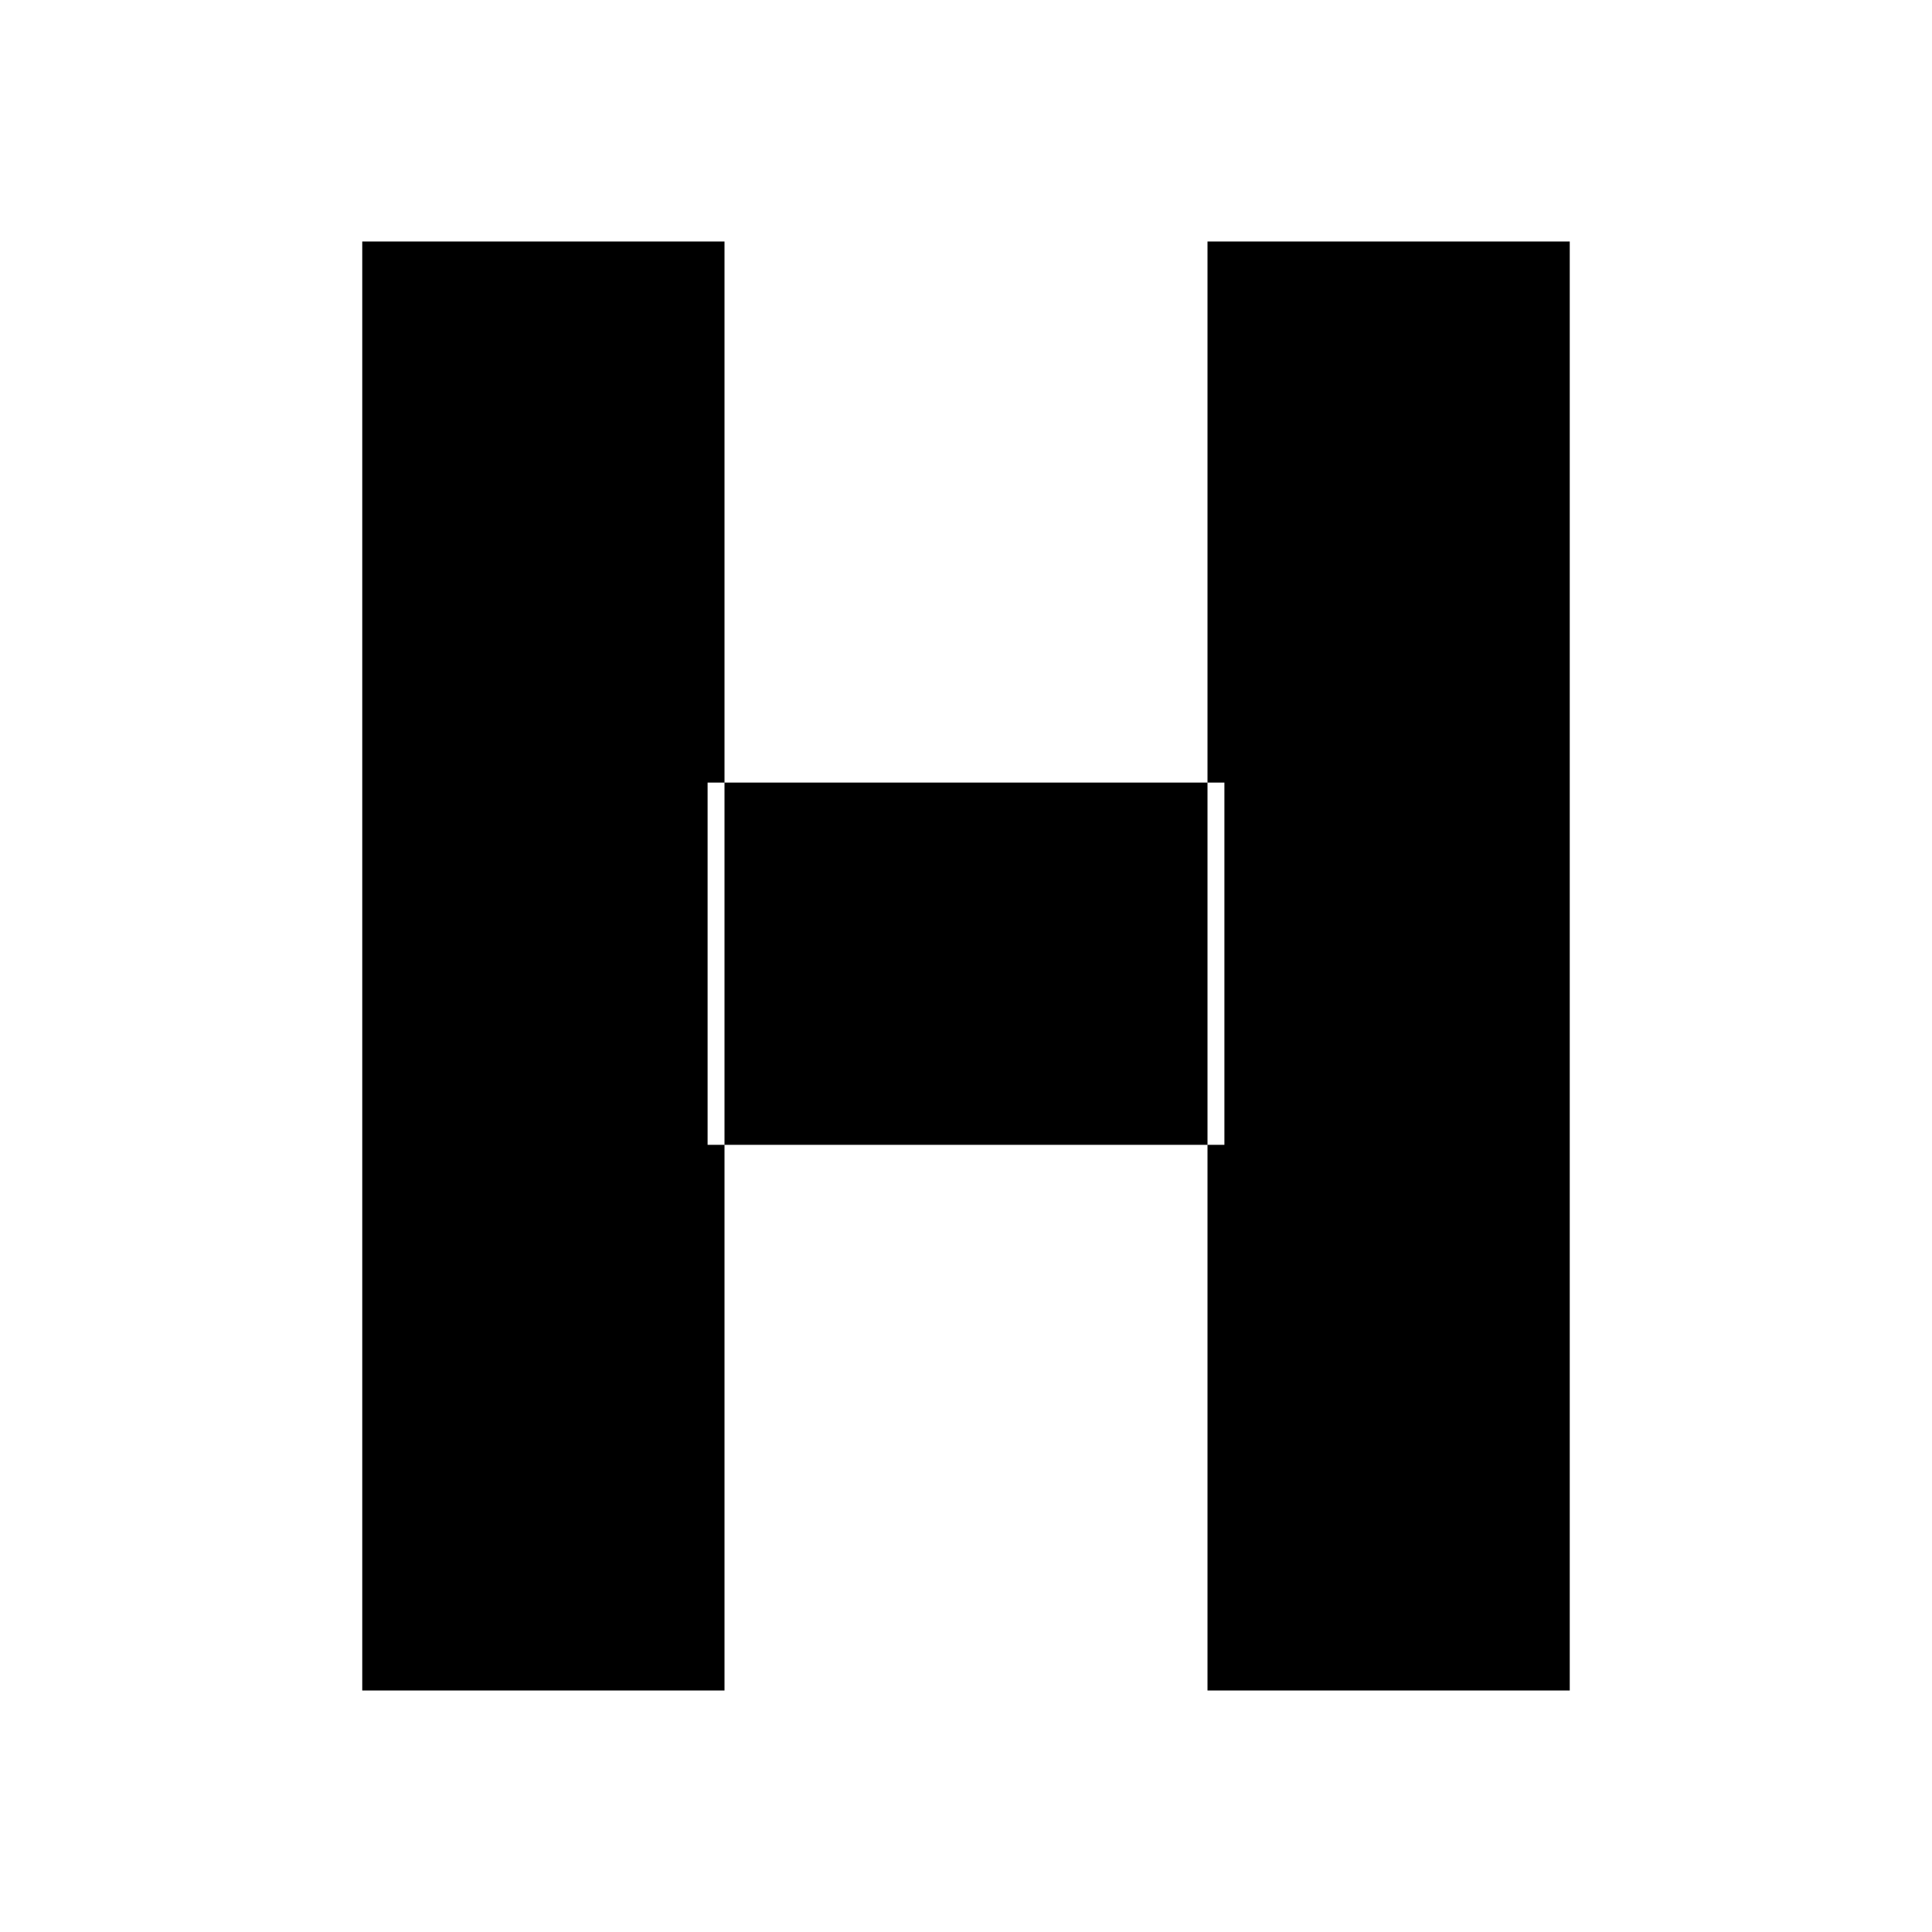 <?xml version="1.0" encoding="UTF-8"?>
<svg width="16" height="16" version="1.1" viewBox="0 0 16 16" xmlns="http://www.w3.org/2000/svg">
  <defs>
    <style>
      .i-color {
        fill: #000;
        fill-rule: evenodd;
      }
    </style>
  </defs>
 <path class="i-color" d="m10 2h3v12h-3zm-4.14 4.481h4.28v3h-4.28zm-2.86-4.481h3v12h-3z" stroke-width="1.165"/>
</svg>
